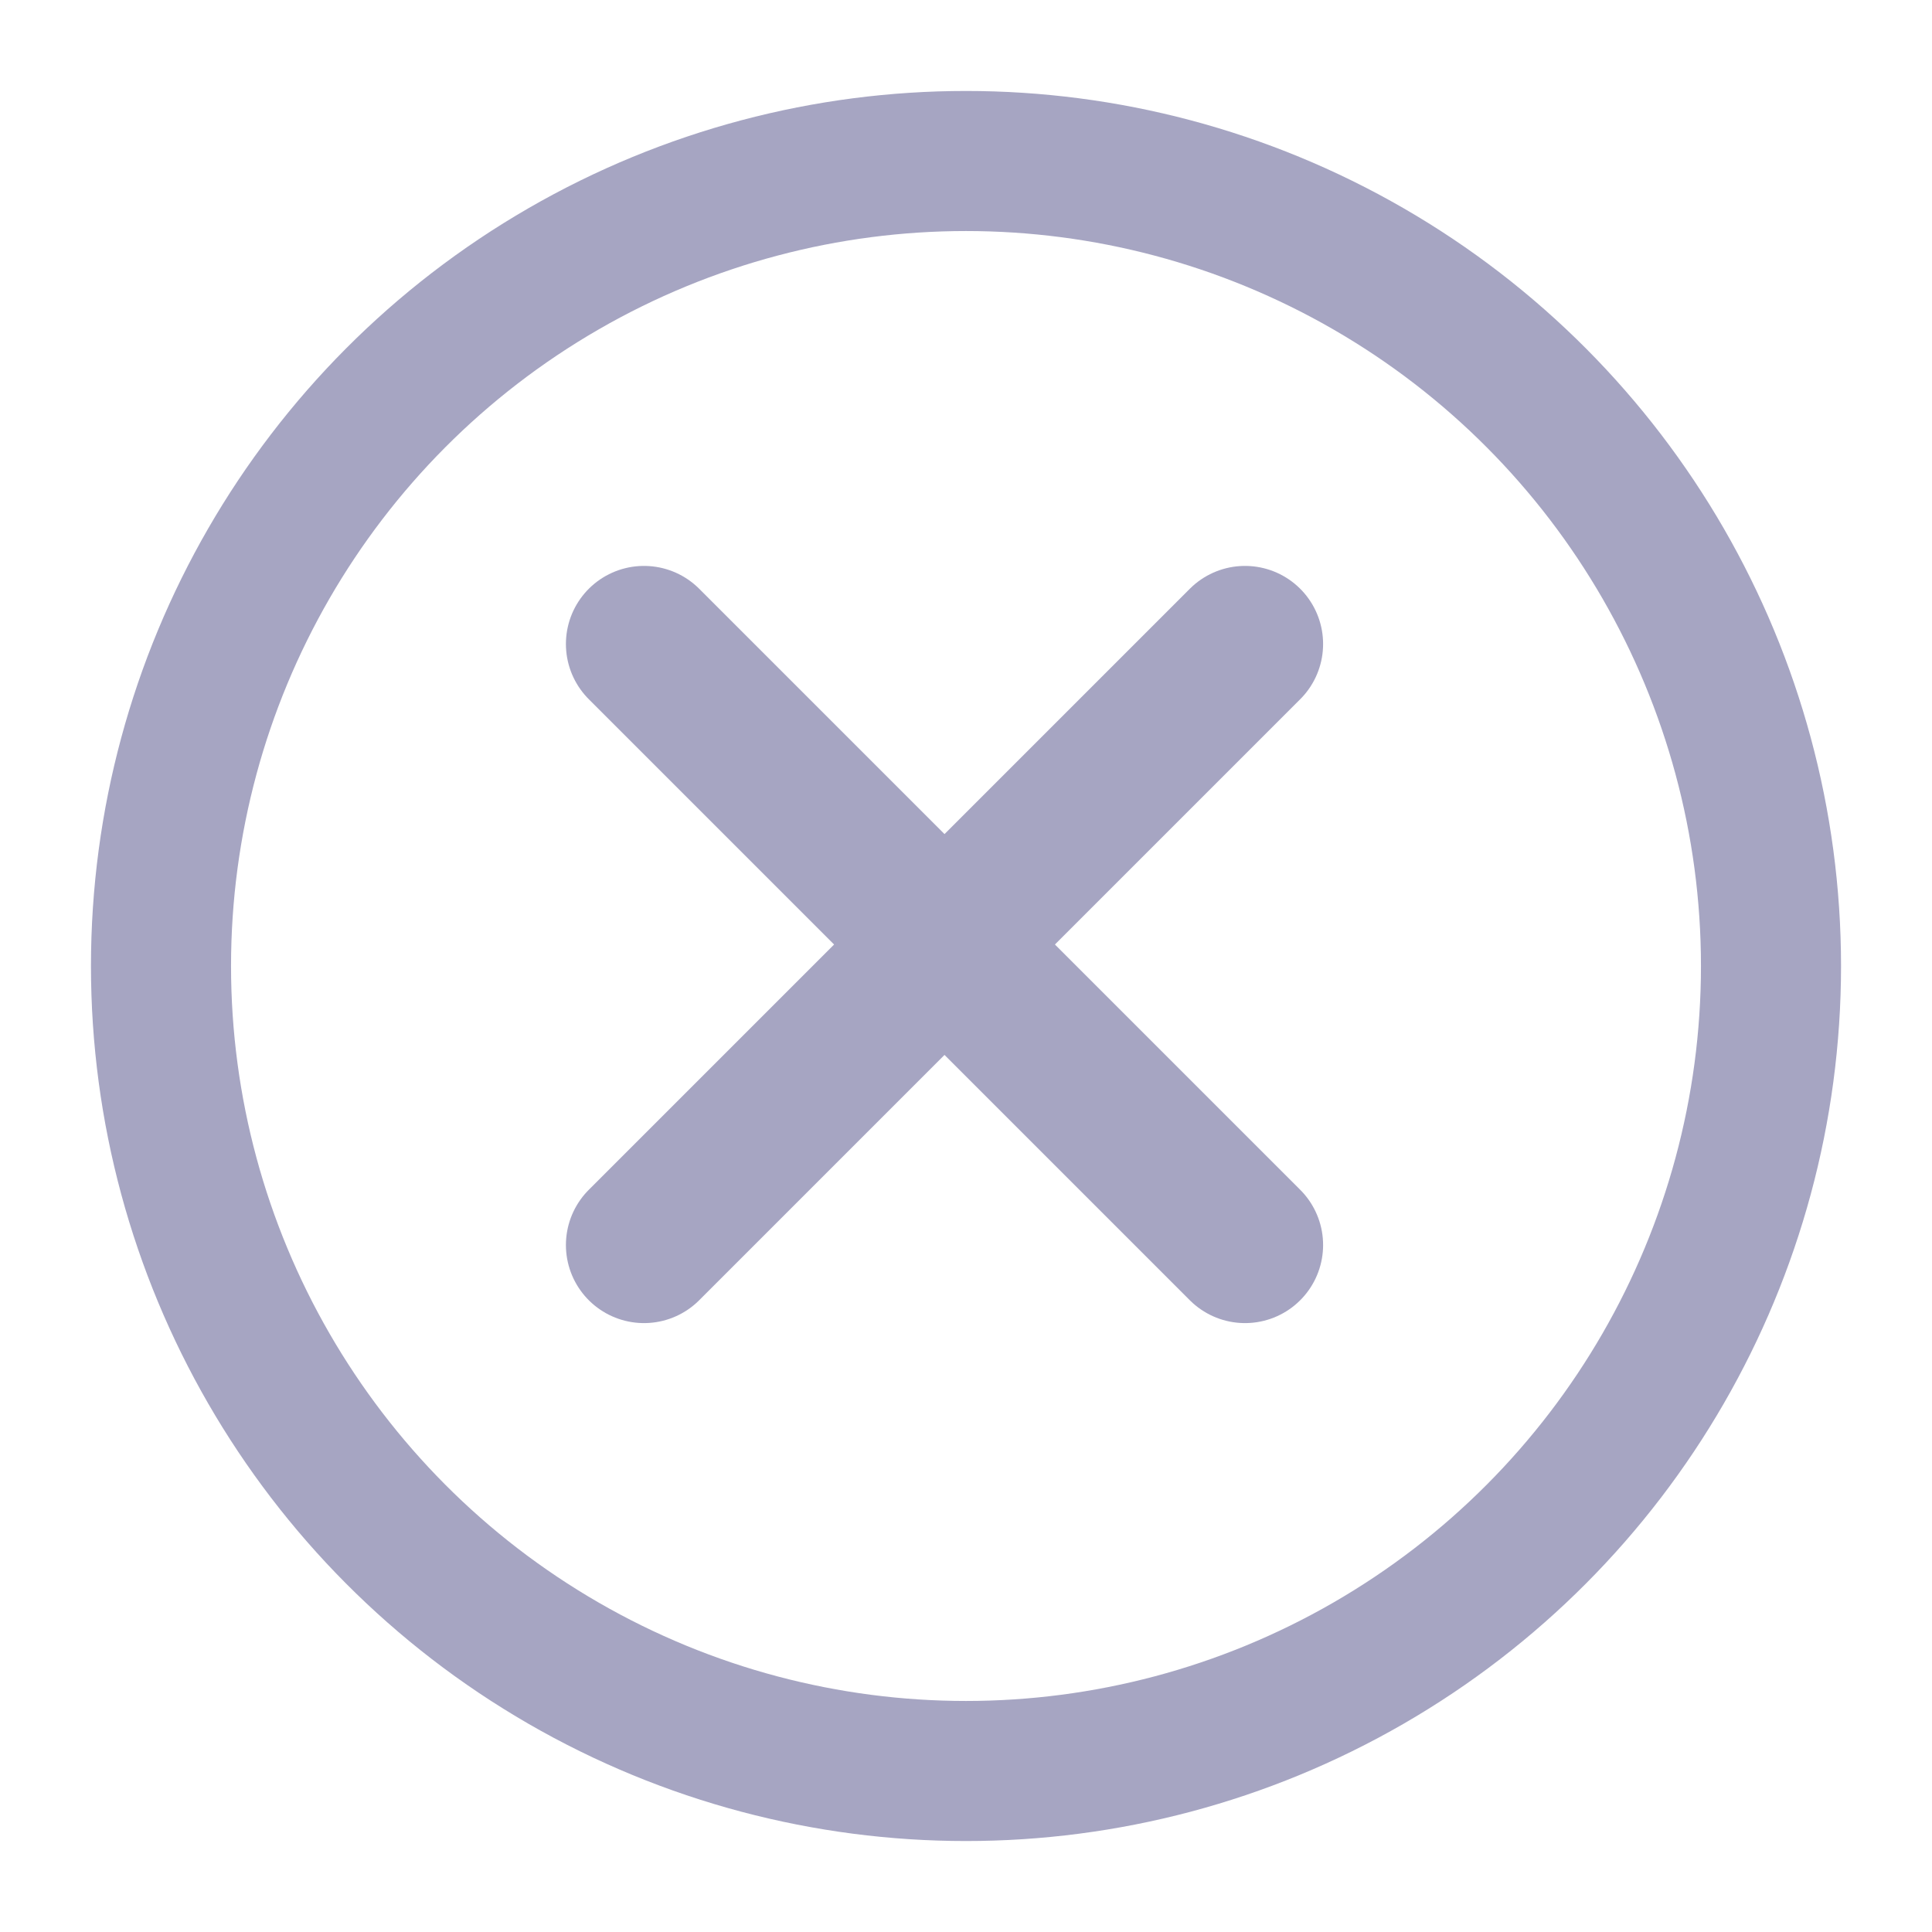 <?xml version="1.0" encoding="UTF-8"?>
<svg width="12px" height="12px" viewBox="0 0 12 12" version="1.1" xmlns="http://www.w3.org/2000/svg" xmlns:xlink="http://www.w3.org/1999/xlink">
    <!-- Generator: Sketch 52.2 (67145) - http://www.bohemiancoding.com/sketch -->
    <title>Group 3</title>
    <desc>Created with Sketch.</desc>
    <g id="Symbols" stroke="none" stroke-width="1" fill="none" fill-rule="evenodd">
        <g id="atom/ic/off-copy" transform="translate(-4, -4)" stroke="#A6A5C2">
            <g id="Group-3" transform="translate(4.5, 4.5)">
                <g id="Group-2" transform="translate(0.5, 0.5)">
                    <circle id="Oval-23" stroke-width="0.87" cx="5" cy="5" r="5"></circle>
                    <g id="Group" transform="translate(3, 3)" fill-rule="nonzero" stroke-width="0.97">
                        <path d="M0,0 L3.733,3.733" id="Line" stroke-linecap="round"></path>
                        <path d="M3.733,0 L0,3.733 L3.733,0 Z" id="Line" stroke-linecap="square" stroke-linejoin="round"></path>
                    </g>
                </g>
            </g>
        </g>
    </g>
</svg>